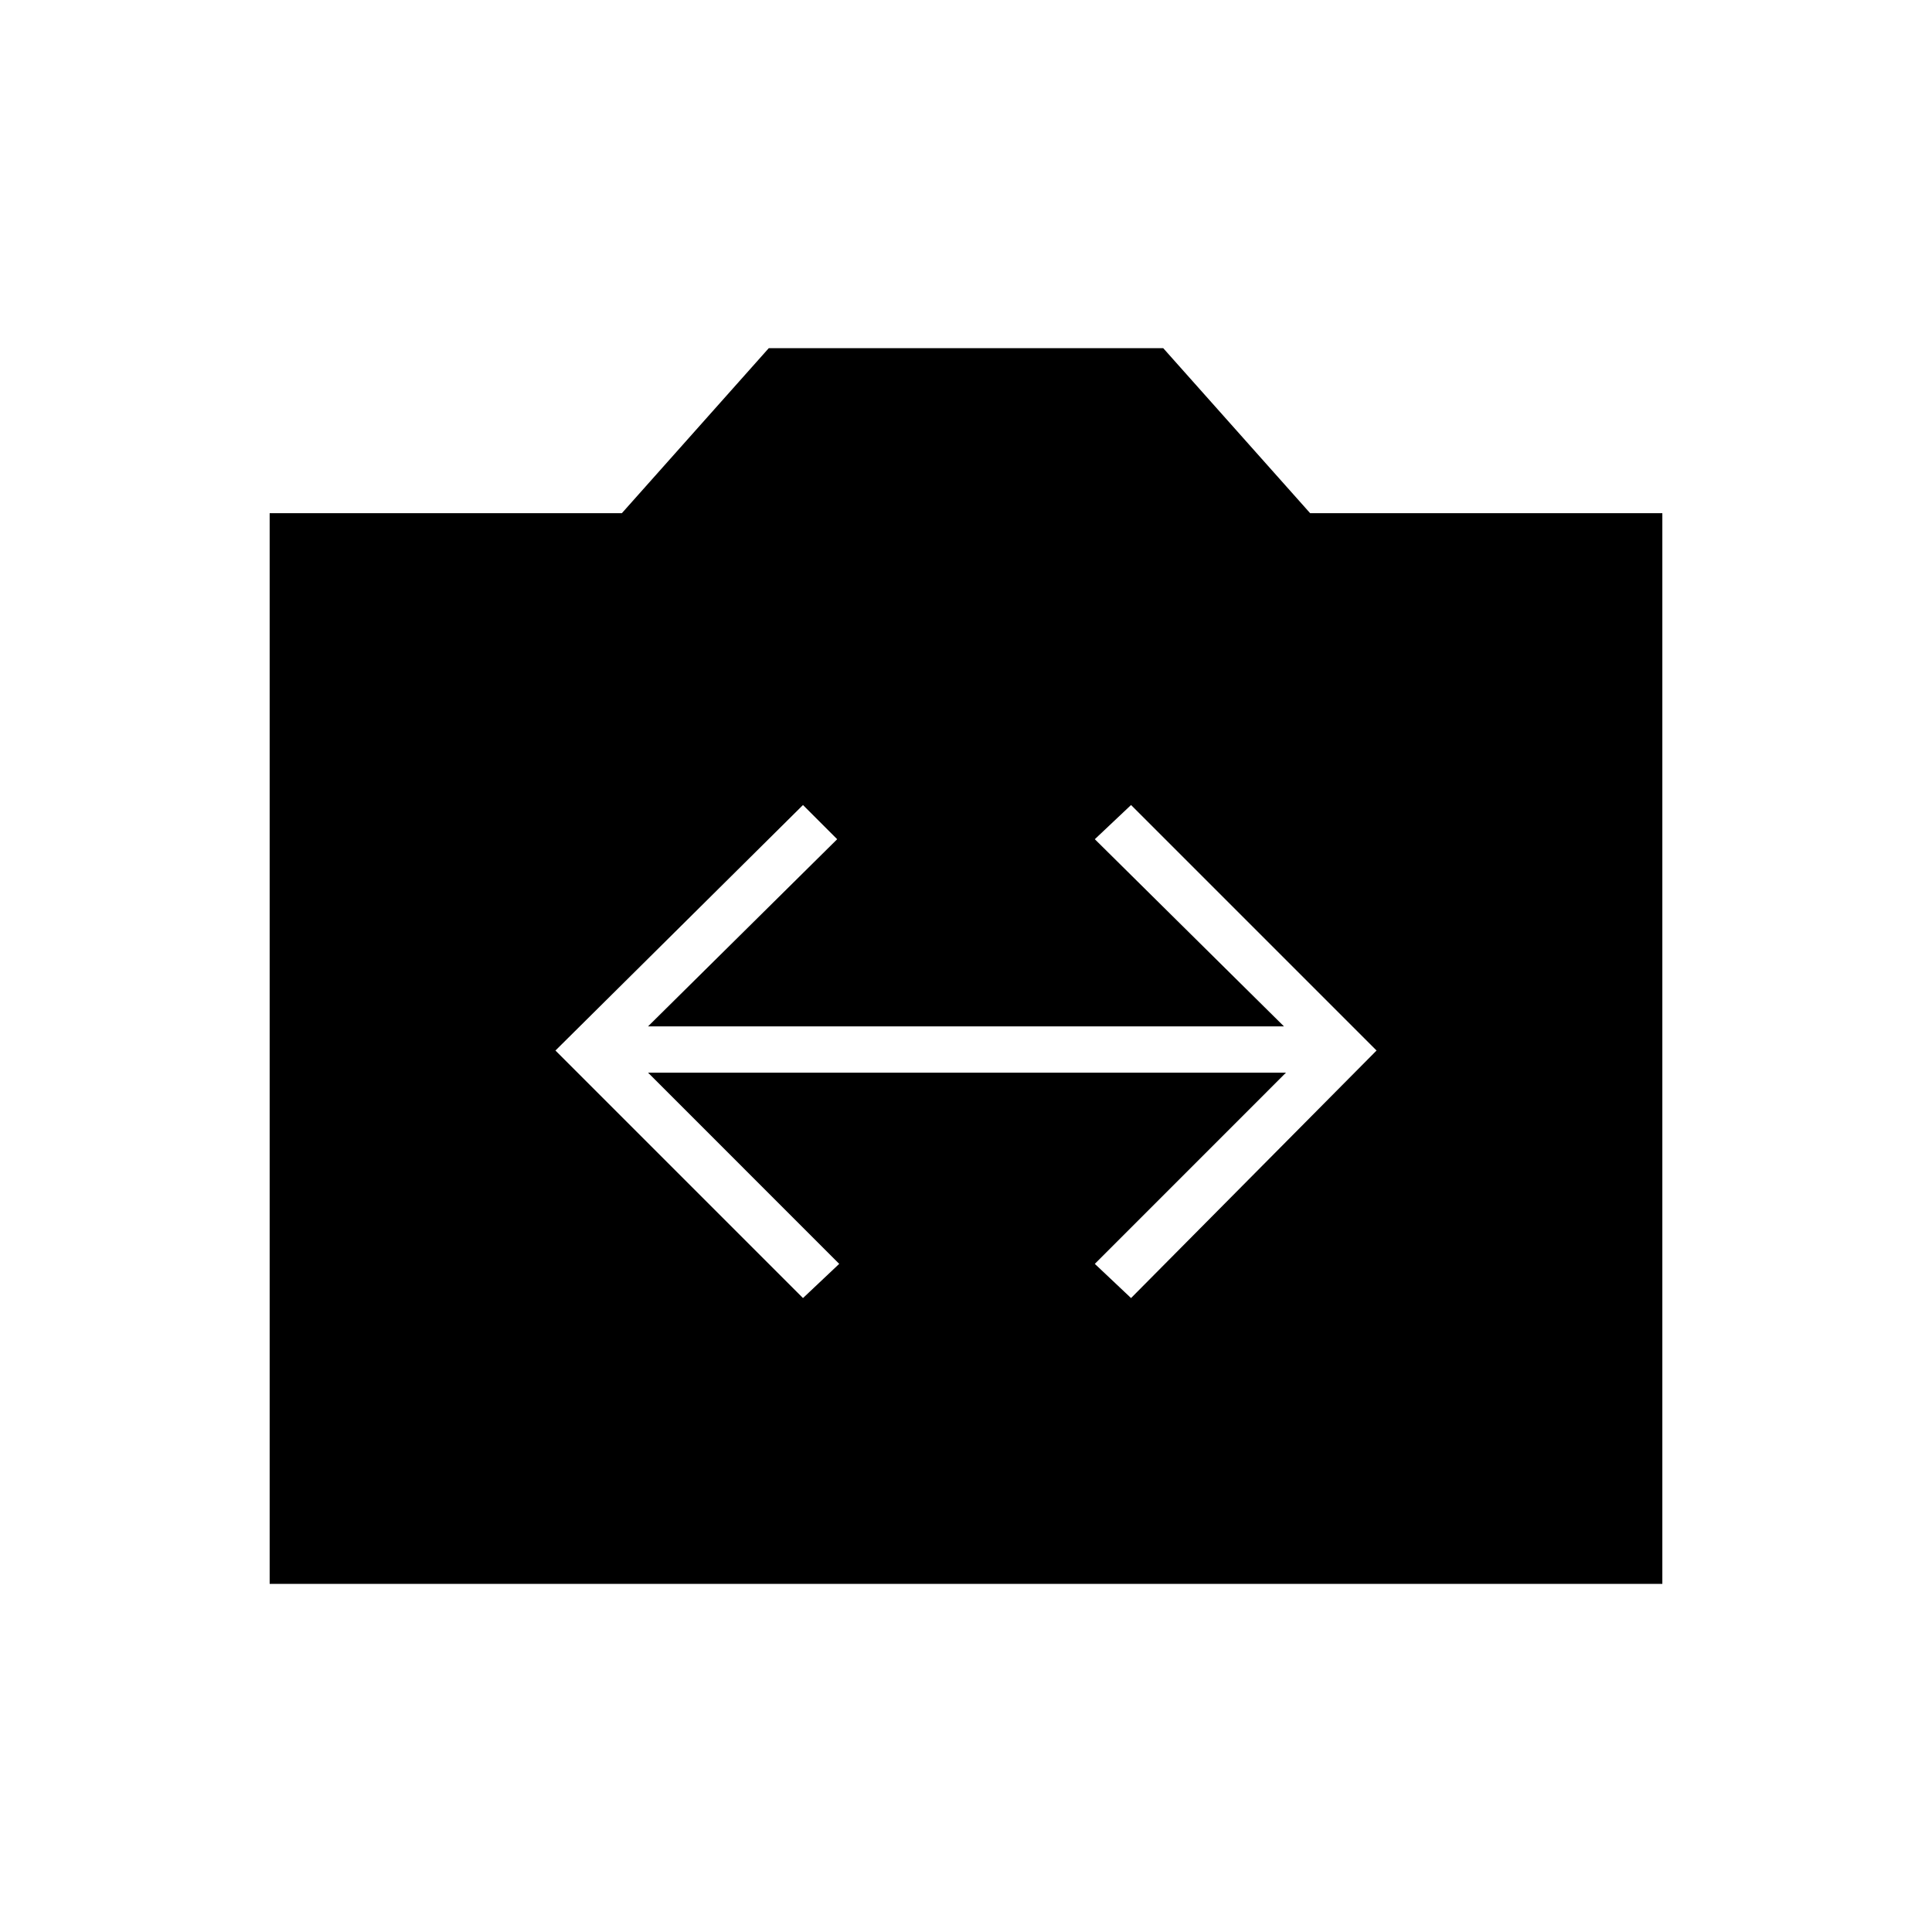 <svg xmlns="http://www.w3.org/2000/svg" height="40" width="40"><path d="m16.625 26.875.75-.708-3.958-3.959h13.208l-3.958 3.959.75.708L28.5 21.75l-5.083-5.083-.75.708 3.916 3.875H13.417l3.916-3.875-.708-.708L11.5 21.75ZM5.583 32.792V10.625h7.292l3.042-3.417h8.166l3.042 3.417h7.292v22.167Z"/></svg>